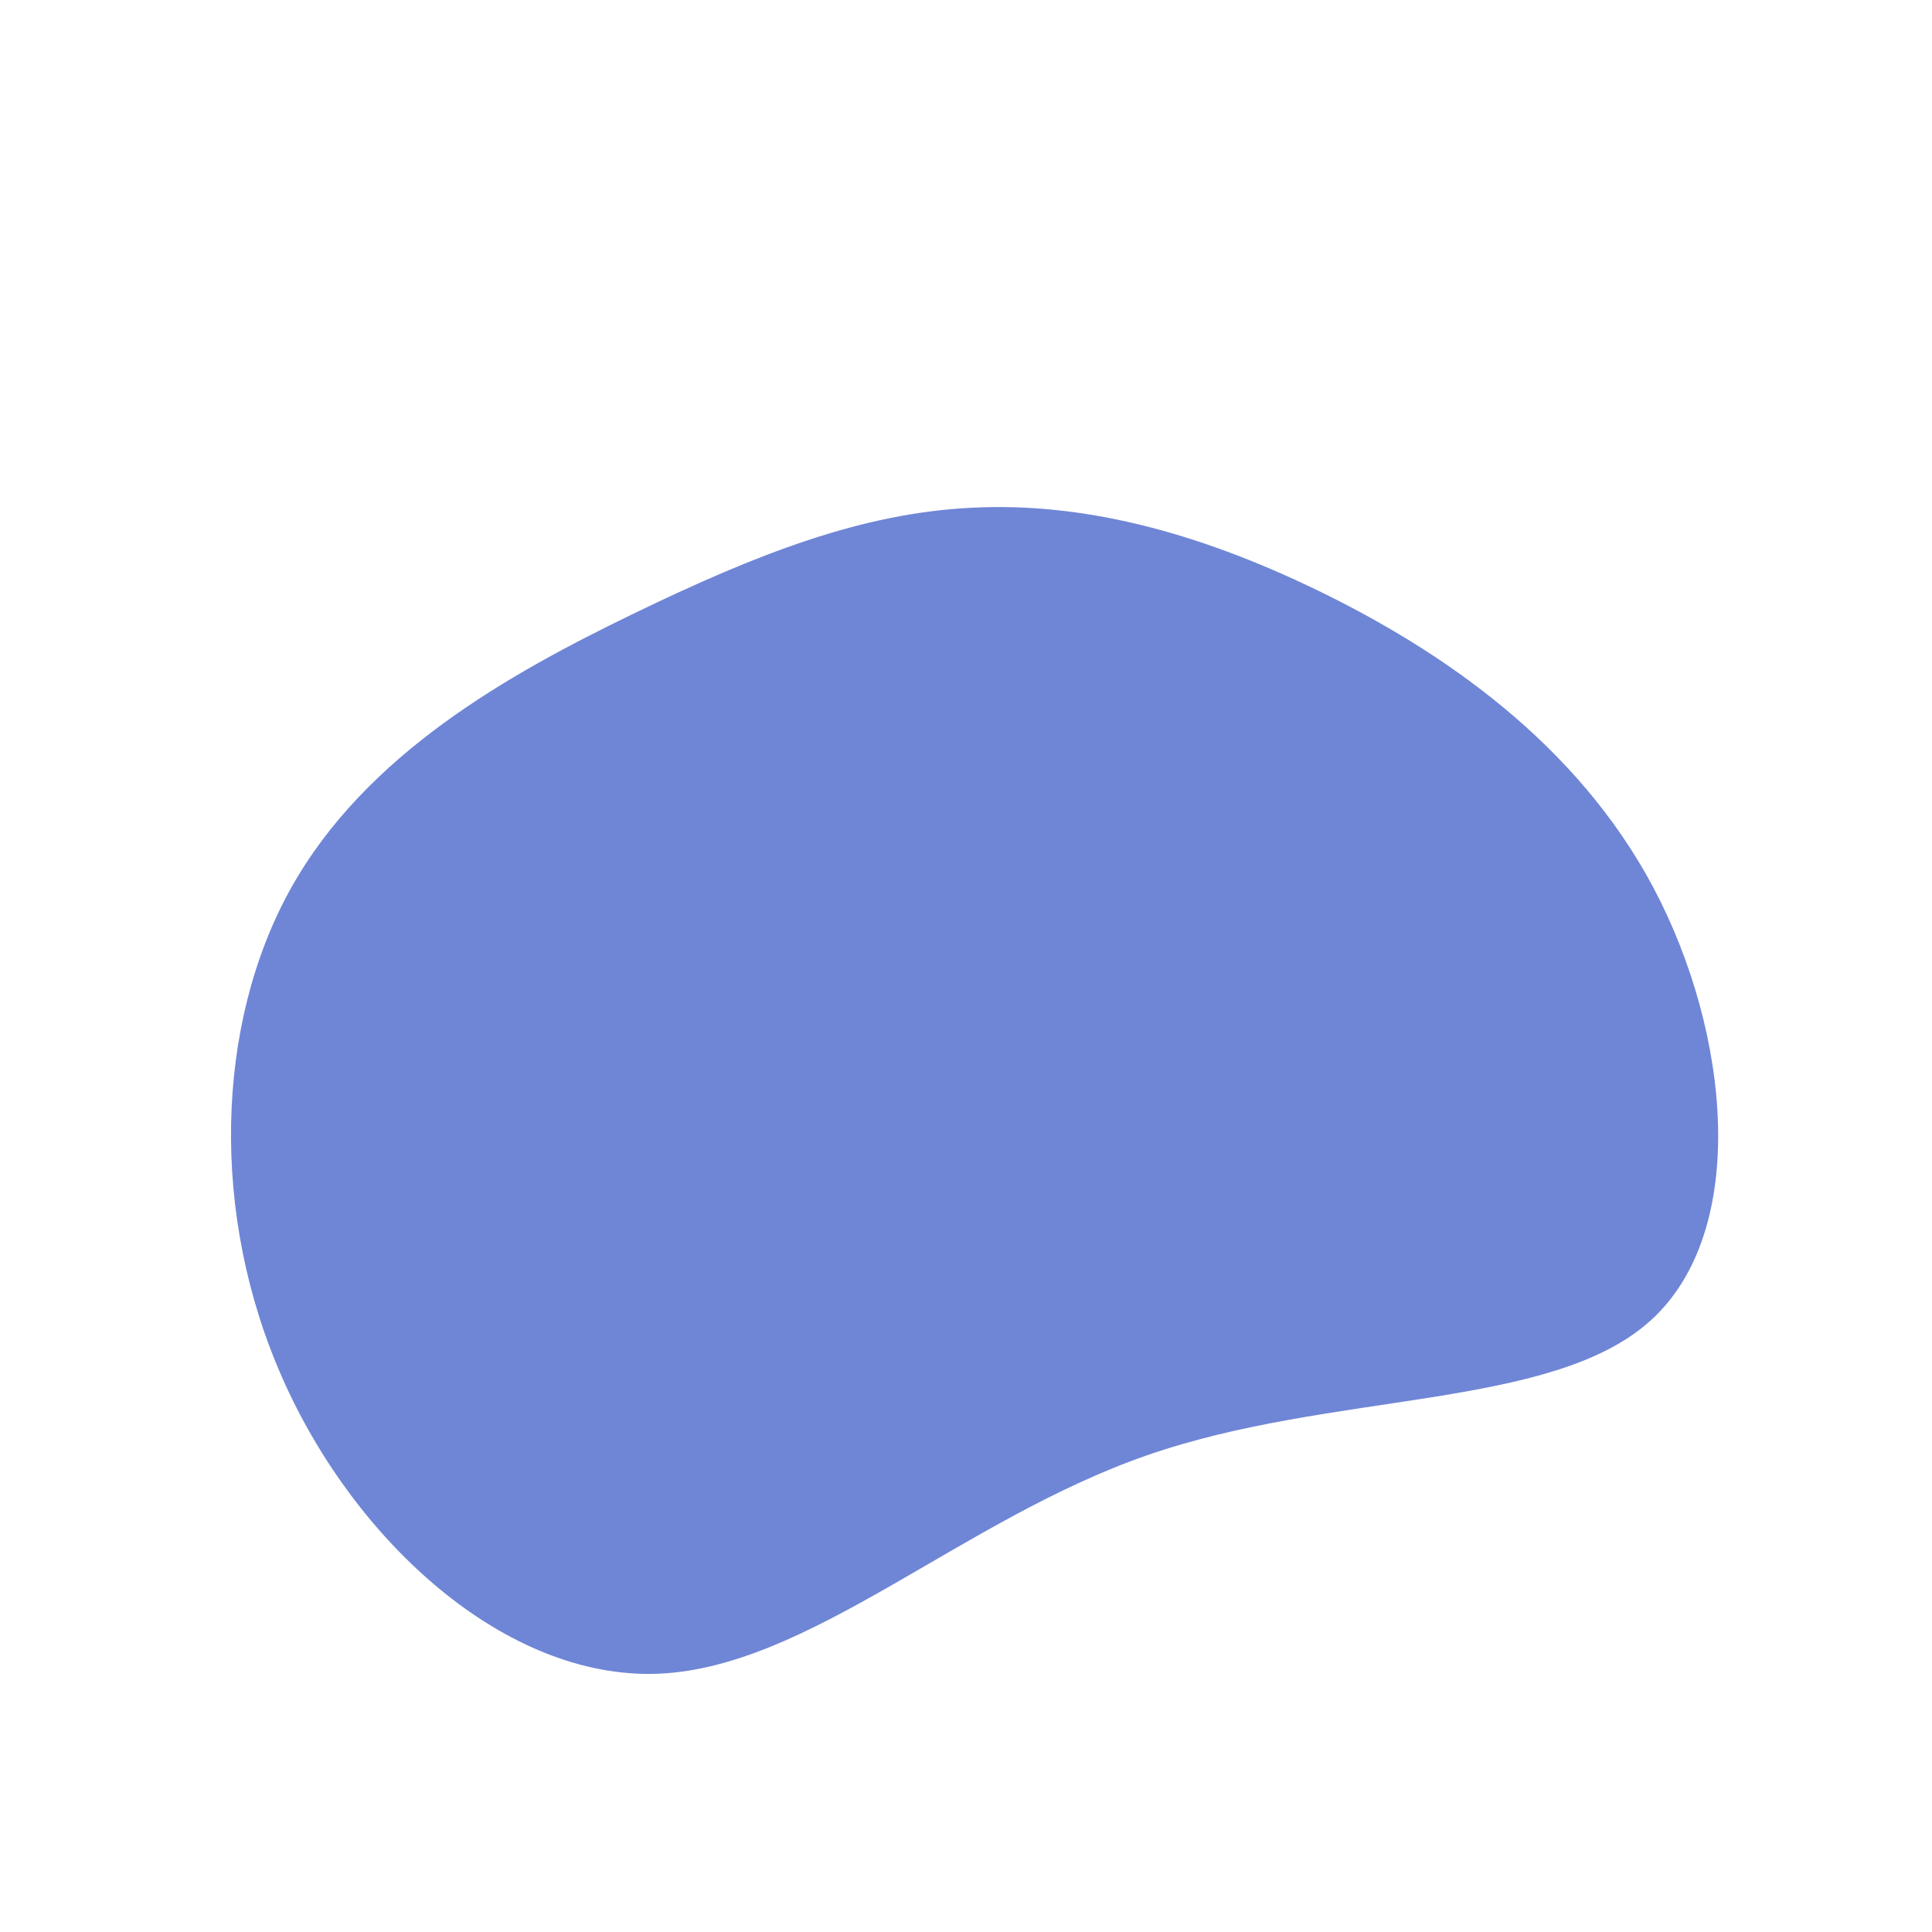 <svg xmlns="http://www.w3.org/2000/svg" width="600" height="600" viewBox="0 0 600 600"><g><path fill="#6f86d6" d="M109.3,-116.6C147.8,-97.9,189.6,-69.3,213.5,-24.3C237.4,20.8,243.4,82.4,212.5,110.2C181.6,138,113.7,131.9,56.1,152C-1.5,172,-48.8,218,-95.8,219.8C-142.9,221.5,-189.7,179,-212.2,128.2C-234.8,77.4,-233.1,18.3,-209.9,-23.7C-186.6,-65.8,-141.9,-90.7,-103.3,-109.4C-64.7,-128.1,-32.4,-140.6,1.5,-142.3C35.4,-144.1,70.7,-135.3,109.3,-116.6Z" transform="translate(300,300)"/></g></svg>